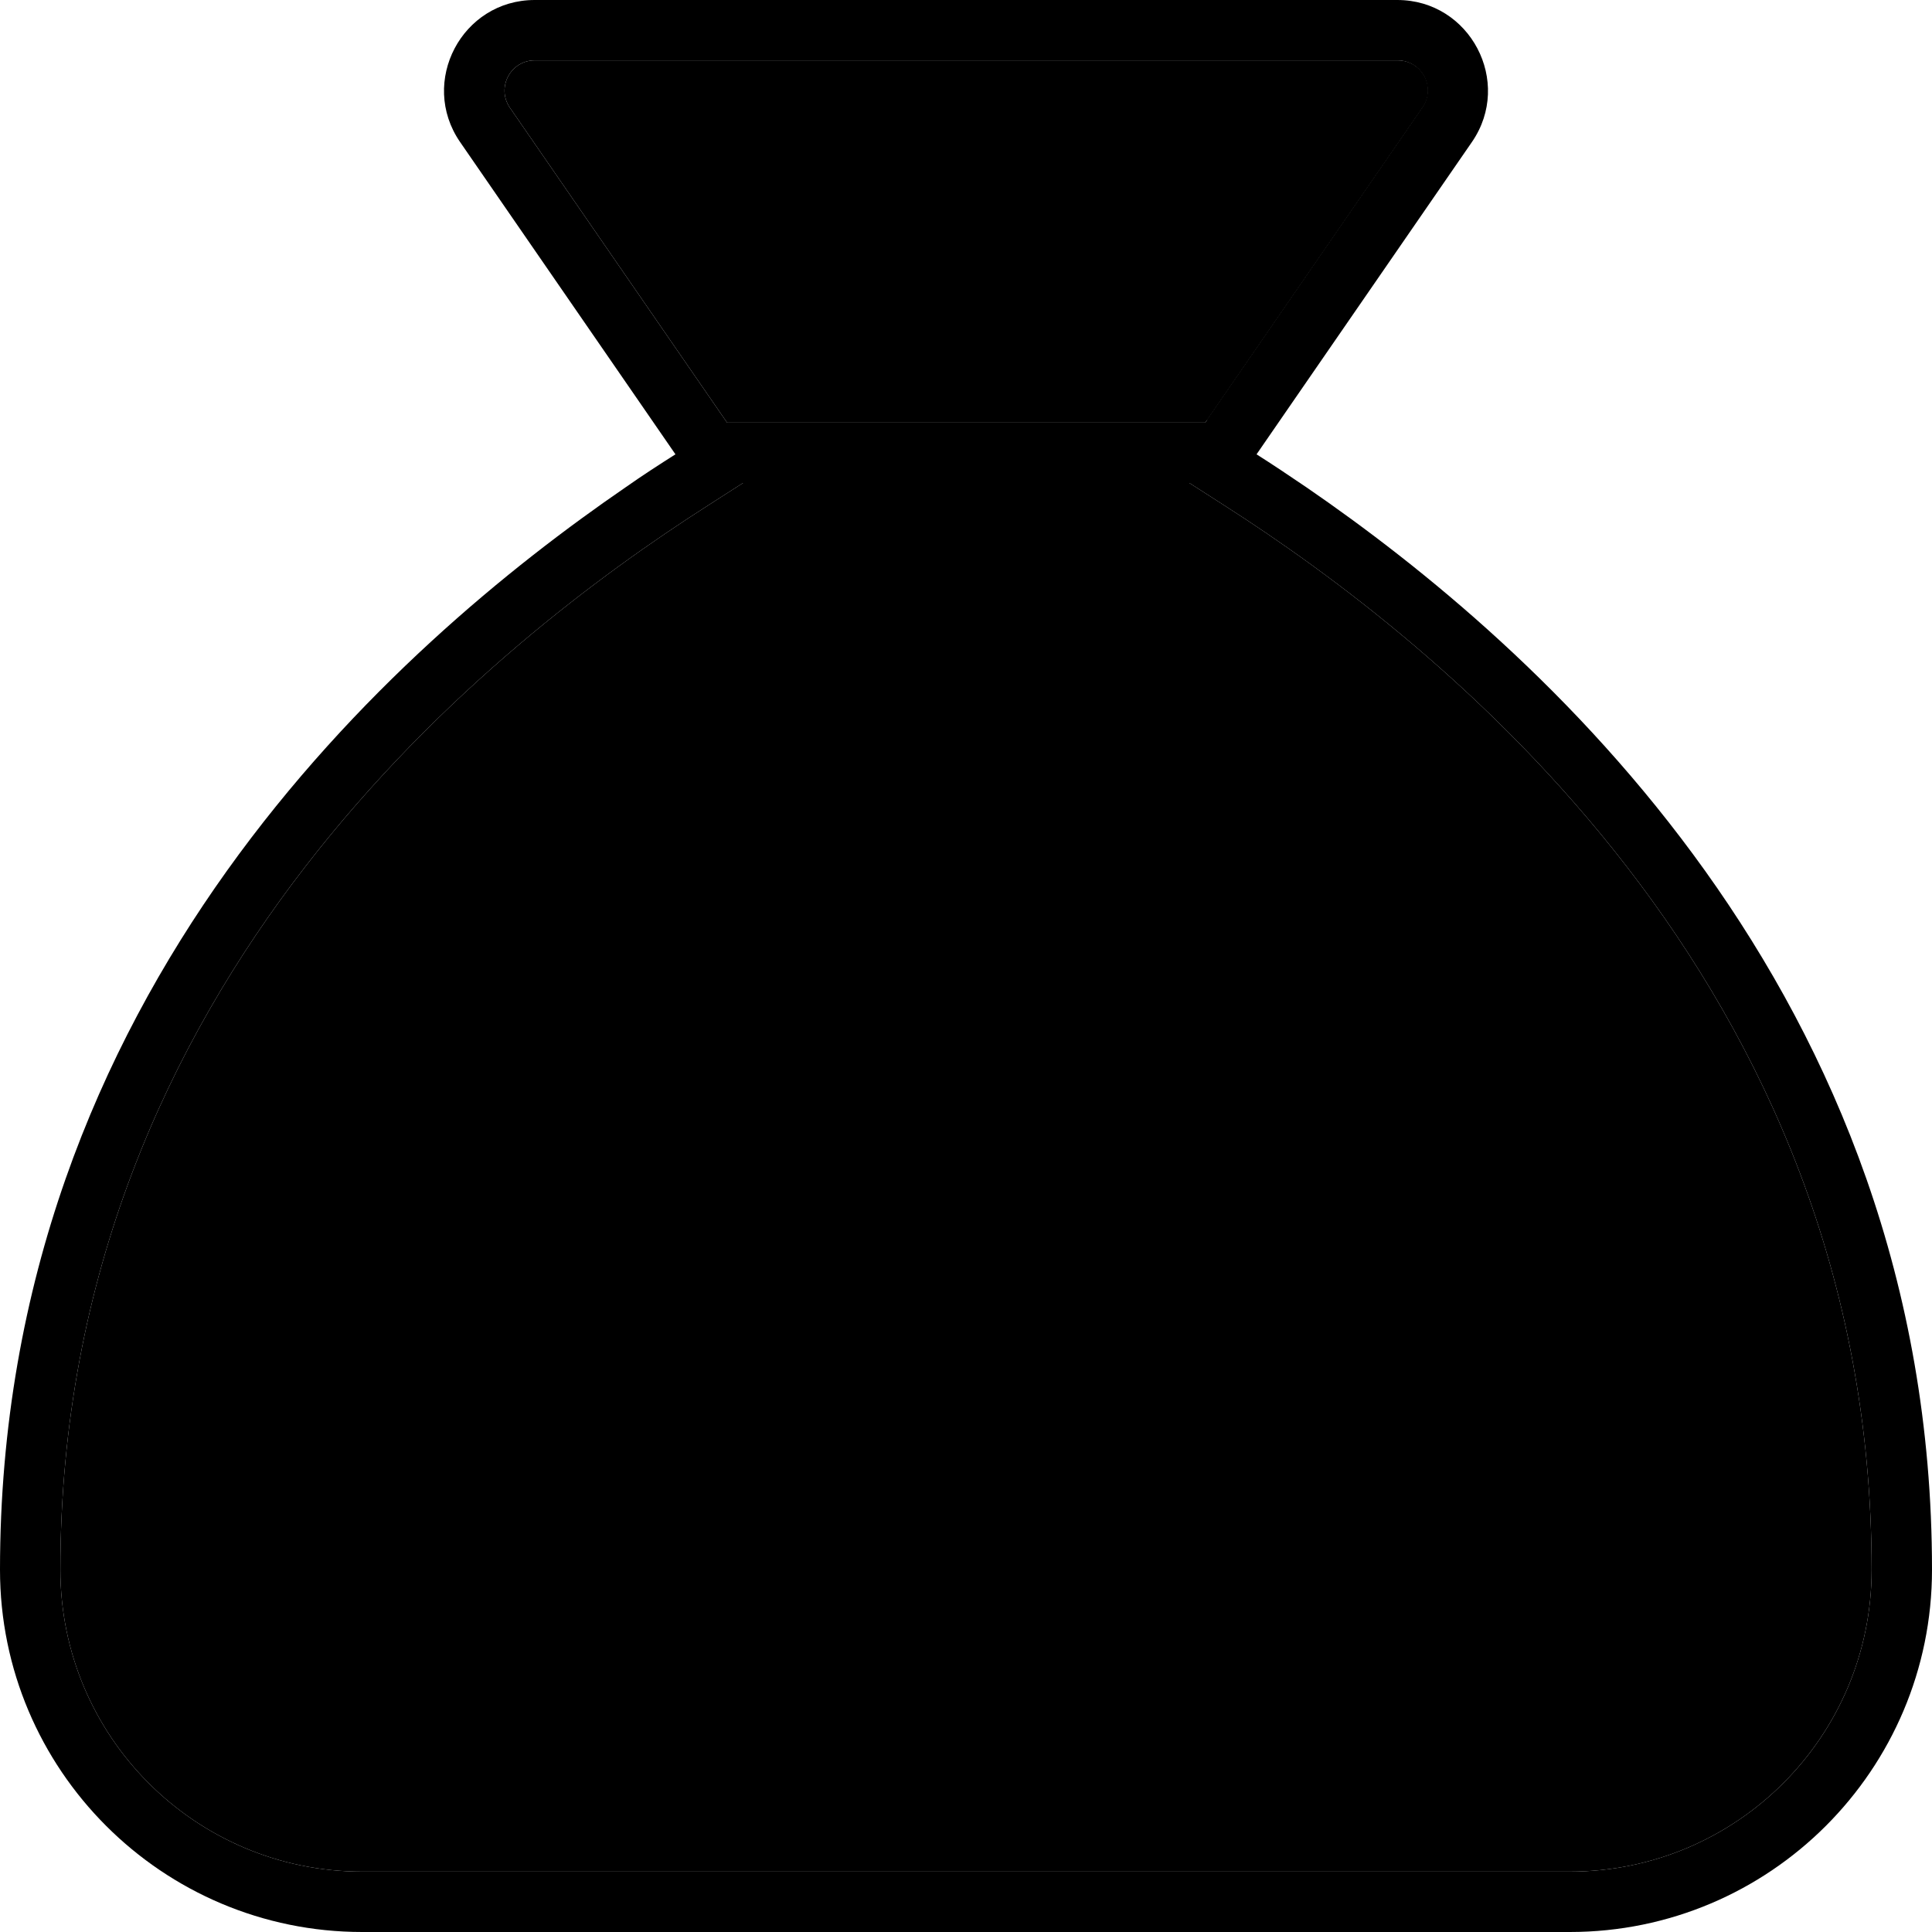 <svg xmlns="http://www.w3.org/2000/svg" width="24" height="24" viewBox="0 0 512 512">
    <path class="pr-icon-duotone-secondary" d="M16 416c0 44.2 35.8 80 80 80l320 0c44.2 0 80-35.8 80-80c0-156.4-115.8-246.4-171.6-282.1l-9.2-5.9-118.3 0-9.2 5.9C131.8 169.6 16 259.6 16 416zM135.1 28.5l57.1 82.8 .5 .7 126.7 0 .5-.7 57.1-82.8c3.7-5.3-.1-12.5-6.6-12.5L141.7 16c-6.4 0-10.2 7.2-6.6 12.5z"/>
    <path class="pr-icon-duotone-primary" d="M315.2 128l-118.3 0-9.2 5.9C131.8 169.6 16 259.6 16 416c0 44.2 35.8 80 80 80l320 0c44.2 0 80-35.8 80-80c0-156.4-115.8-246.4-171.6-282.1l-9.2-5.9zm4.6-16.7l57.1-82.8c3.7-5.3-.1-12.5-6.6-12.5L141.7 16c-6.4 0-10.2 7.2-6.6 12.5l57.1 82.8 .5 .7 126.7 0 .5-.7zM0 416C0 262.9 105.1 170.8 165.7 129.2c4.7-3.3 9.2-6.2 13.3-8.8l-9.1-13.2-48-69.6C111 21.7 122.4 0 141.7 0L370.3 0c19.3 0 30.7 21.7 19.8 37.6l-48 69.6L333 120.4c4.1 2.6 8.6 5.6 13.3 8.8C406.9 170.8 512 262.9 512 416c0 53-43 96-96 96L96 512c-53 0-96-43-96-96z"/>
</svg>